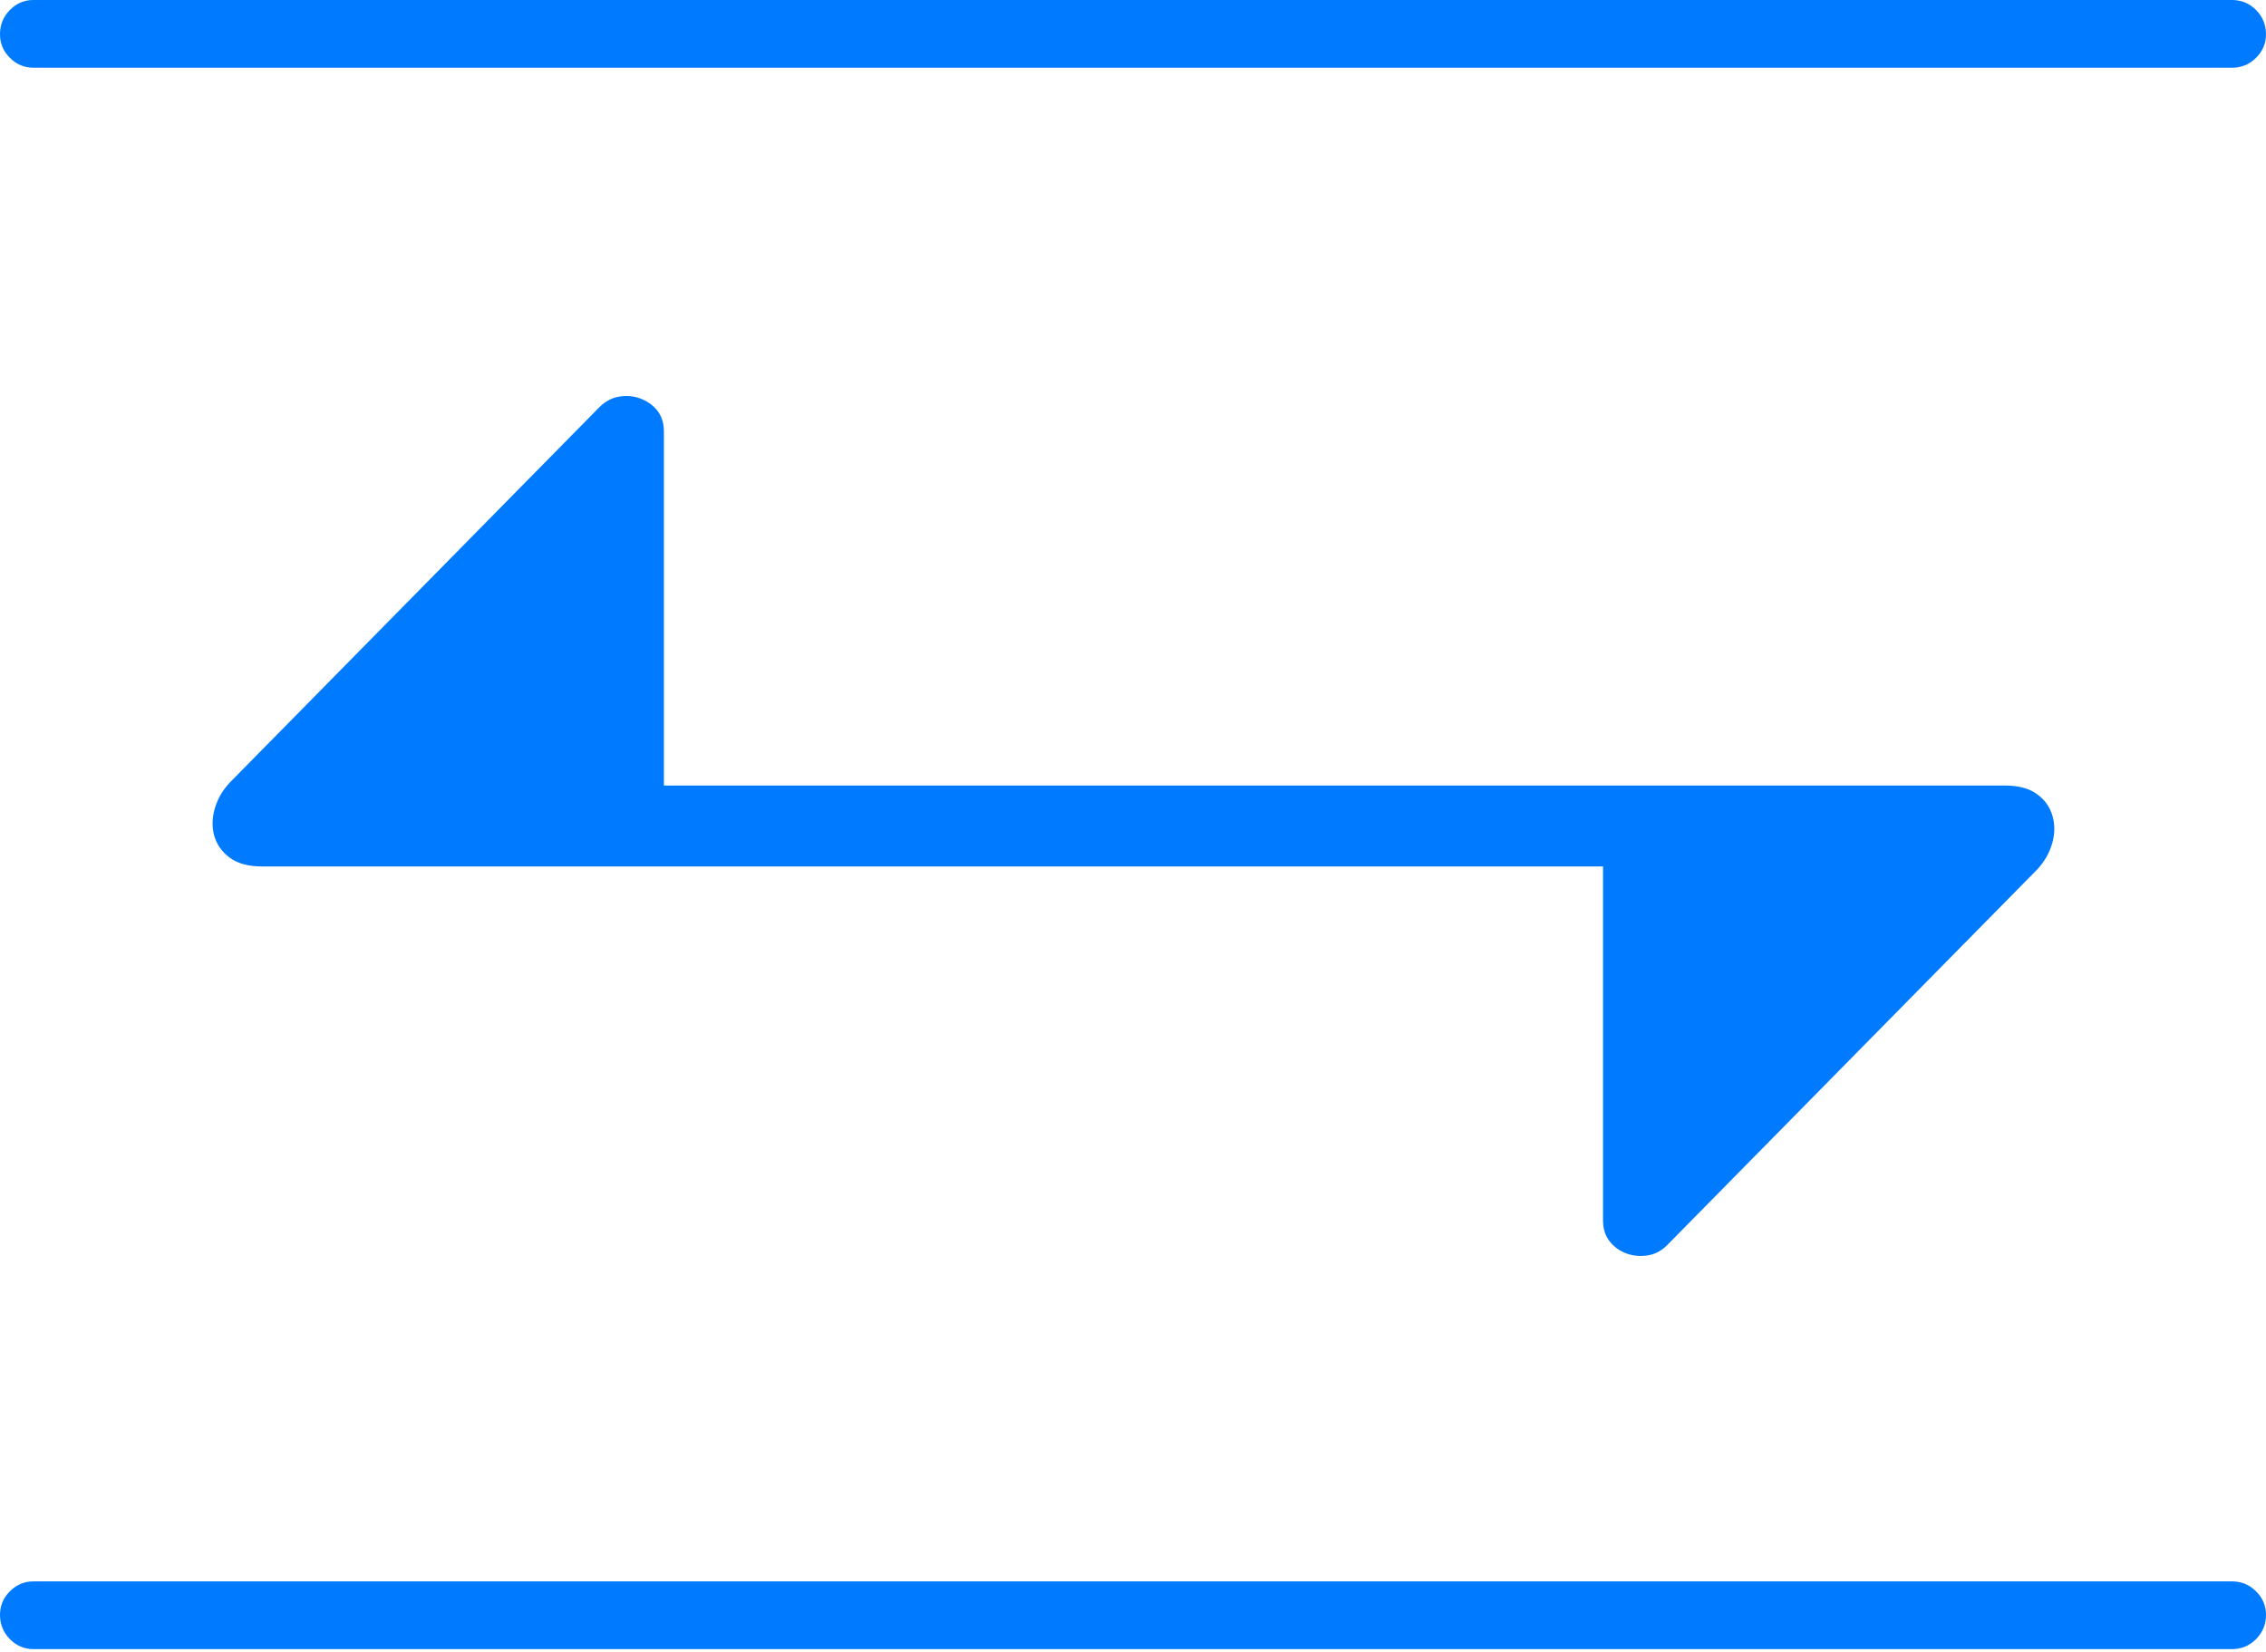 <?xml version="1.0" encoding="UTF-8"?>
<!--Generator: Apple Native CoreSVG 175-->
<!DOCTYPE svg
PUBLIC "-//W3C//DTD SVG 1.1//EN"
       "http://www.w3.org/Graphics/SVG/1.1/DTD/svg11.dtd">
<svg version="1.1" xmlns="http://www.w3.org/2000/svg" xmlns:xlink="http://www.w3.org/1999/xlink" width="24.387" height="17.783">
 <g>
  <rect height="17.783" opacity="0" width="24.387" x="0" y="0"/>
  <path d="M0 0.369Q0 0.516 0.106 0.622Q0.213 0.729 0.359 0.729L24.02 0.729Q24.174 0.729 24.28 0.622Q24.387 0.516 24.387 0.369Q24.387 0.216 24.28 0.108Q24.174 0 24.02 0L0.359 0Q0.213 0 0.106 0.108Q0 0.216 0 0.369ZM2.82 9.327L17.252 9.327L17.252 13.134Q17.252 13.272 17.323 13.362Q17.394 13.453 17.507 13.494Q17.62 13.534 17.743 13.512Q17.866 13.489 17.96 13.385L21.926 9.358Q22.04 9.235 22.085 9.081Q22.13 8.927 22.09 8.786Q22.051 8.644 21.925 8.55Q21.798 8.456 21.576 8.456L7.145 8.456L7.145 4.648Q7.145 4.511 7.074 4.42Q7.002 4.33 6.889 4.289Q6.777 4.248 6.655 4.271Q6.533 4.294 6.436 4.398L2.473 8.424Q2.357 8.548 2.312 8.702Q2.267 8.856 2.306 8.997Q2.346 9.138 2.473 9.233Q2.601 9.327 2.82 9.327ZM0 17.383Q0 17.536 0.106 17.644Q0.213 17.752 0.359 17.752L24.02 17.752Q24.174 17.752 24.28 17.644Q24.387 17.536 24.387 17.383Q24.387 17.236 24.28 17.13Q24.174 17.023 24.02 17.023L0.359 17.023Q0.213 17.023 0.106 17.13Q0 17.236 0 17.383Z" fill="#007aff"/>
 </g>
</svg>
